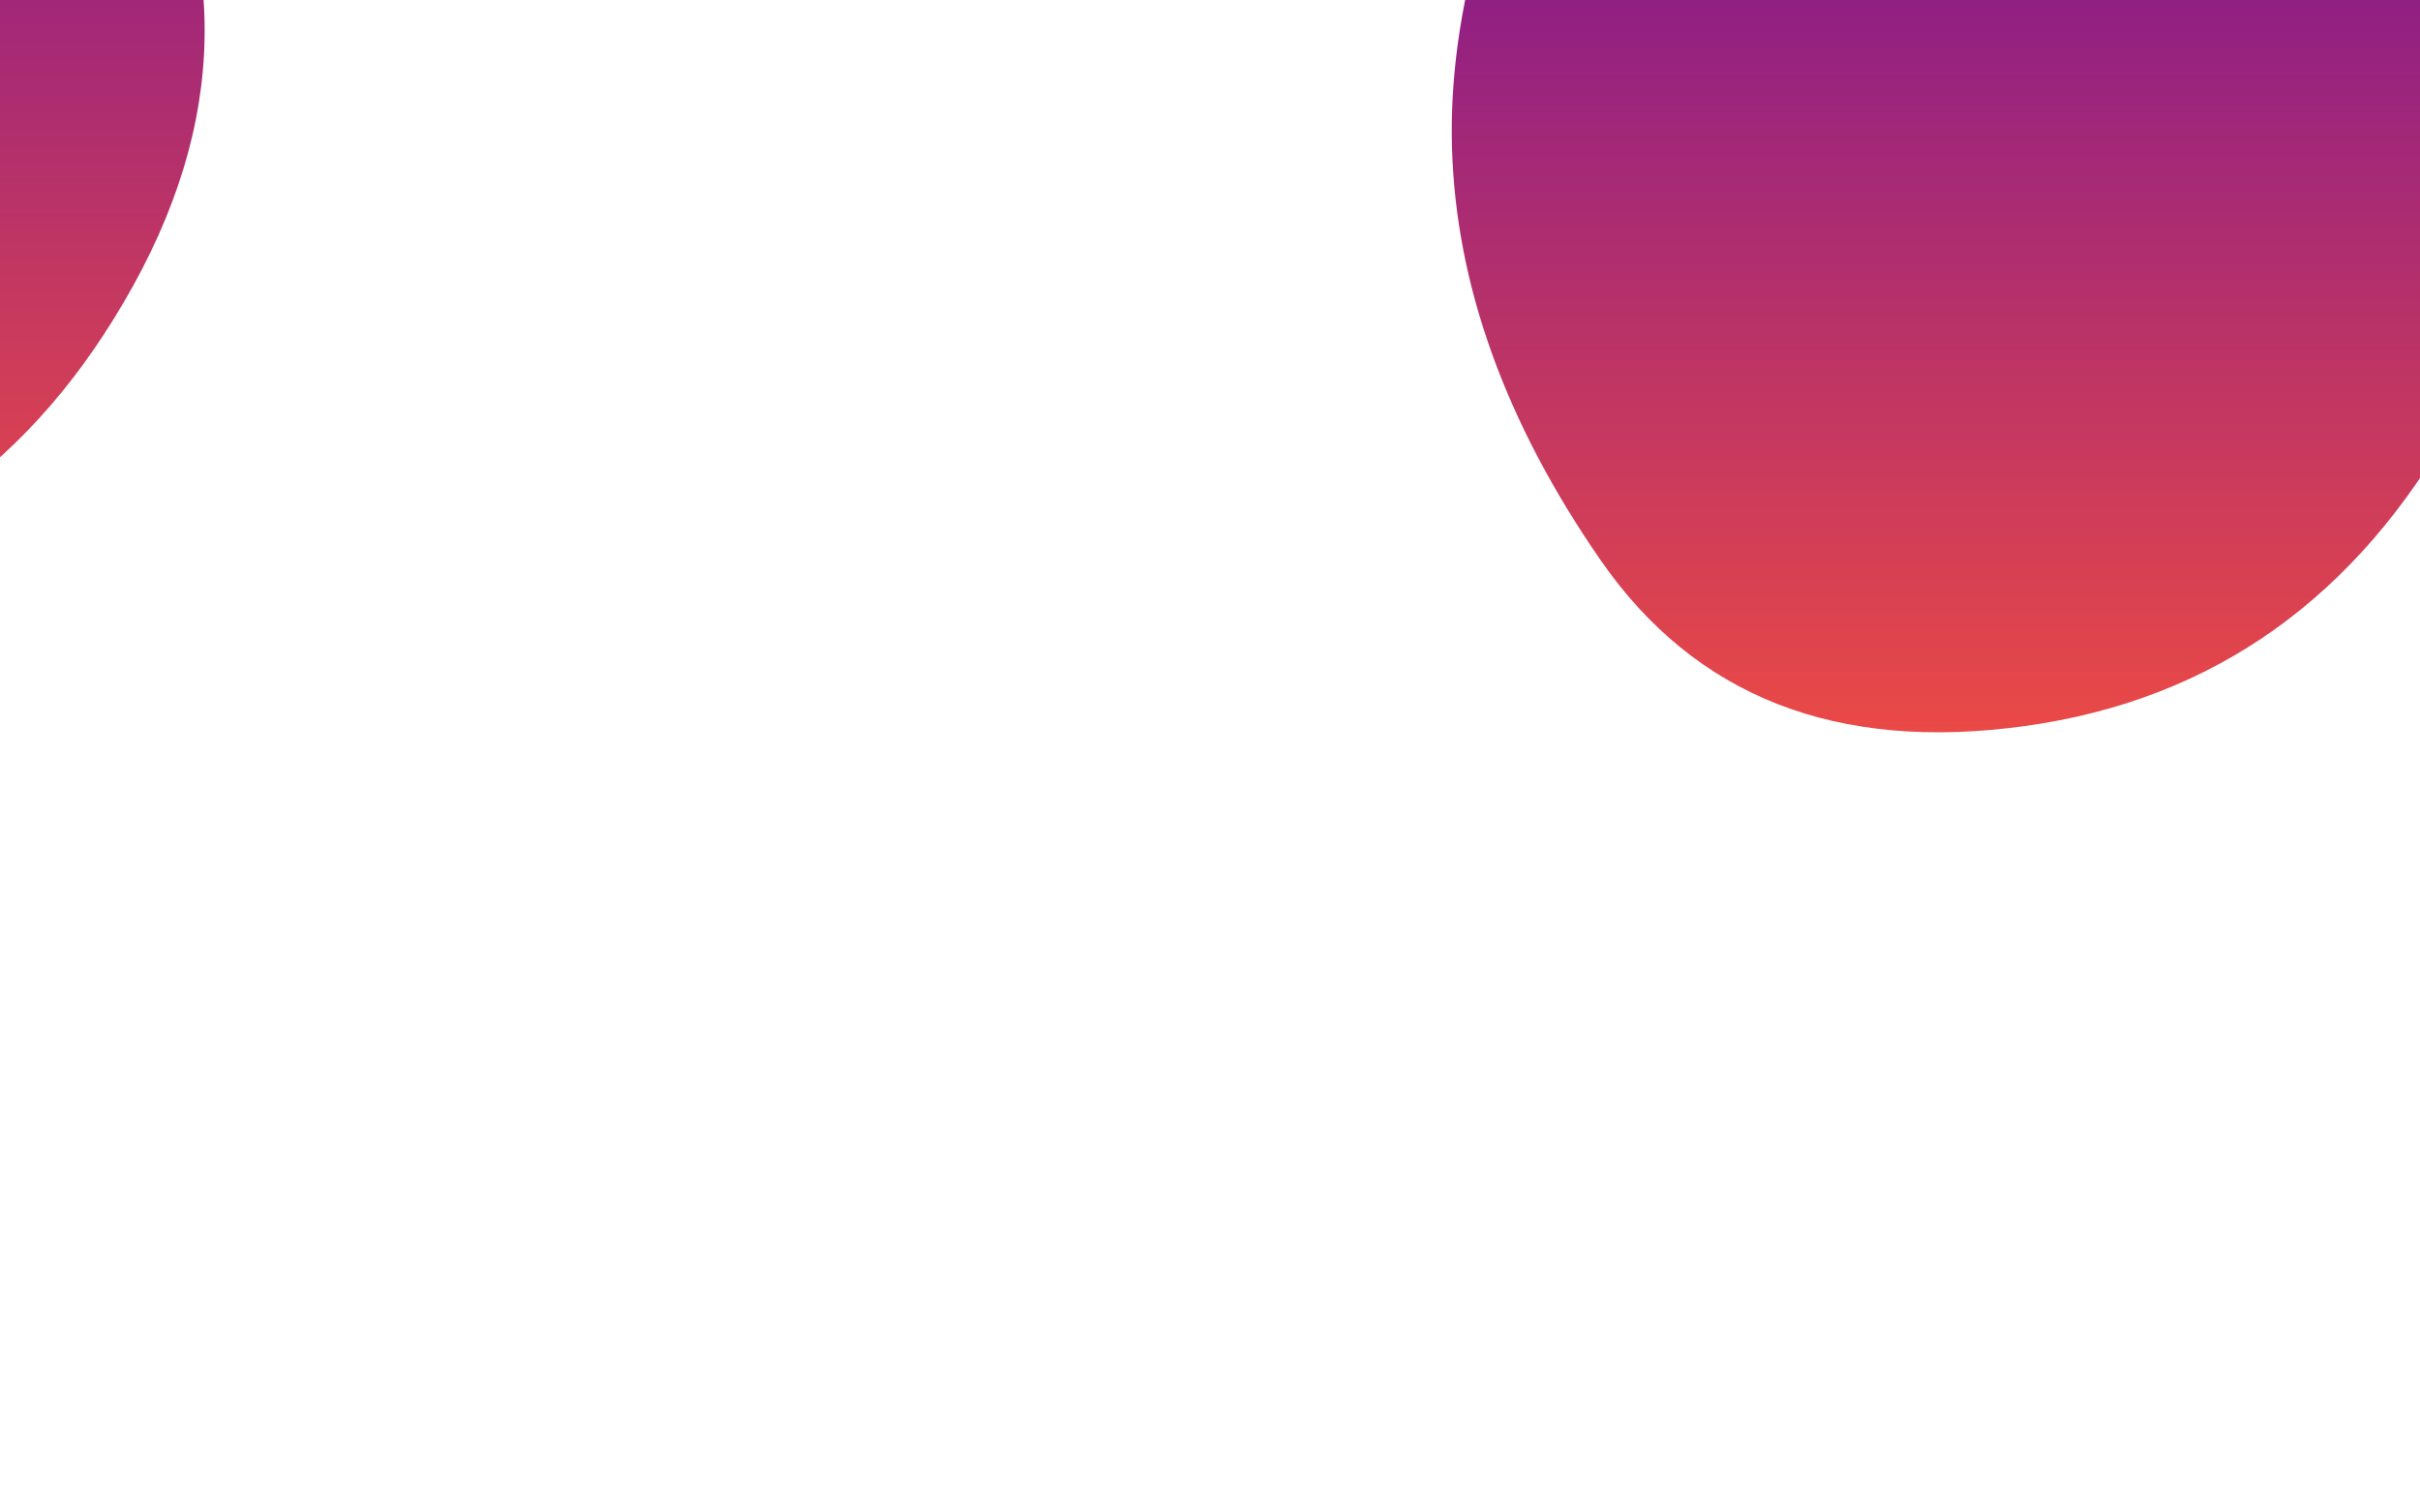 <?xml version="1.0" encoding="utf-8"?>
<svg viewBox="0 0 800 500" preserveAspectRatio="none" xmlns="http://www.w3.org/2000/svg" xmlns:xlink="http://www.w3.org/1999/xlink" width="100%" id="blobSvg">
  <g transform="translate(372, -200)">
    <defs>
      <linearGradient id="gradient" x1="0%" y1="0%" x2="0%" y2="100%">
        <stop offset="0%" style="stop-color: #f0295f"></stop>
        <stop offset="100%" style="stop-color: #f0295f"></stop>
      </linearGradient>
    </defs>
    <path class="blob" d="M440,338.5Q391,427,297.5,440Q204,453,157,385Q110,317,108,249Q106,181,151.5,98.5Q197,16,290.5,49Q384,82,436.5,166Q489,250,440,338.5Z" fill="url(#gradient)"></path>
  </g>
  <g transform="translate(-396, -244)">
    <defs>
      <linearGradient id="gradient" x1="0%" y1="0%" x2="0%" y2="100%">
        <stop offset="0%" style="stop-color: rgb(77, 0, 179);"></stop>
        <stop offset="100%" style="stop-color: rgb(238, 75, 67);"></stop>
      </linearGradient>
    </defs>
    <path class="blob" d="M440,338.5Q391,427,297.5,440Q204,453,157,385Q110,317,108,249Q106,181,151.5,98.5Q197,16,290.5,49Q384,82,436.5,166Q489,250,440,338.5Z" fill="url(#gradient)"></path>
  </g>
</svg>